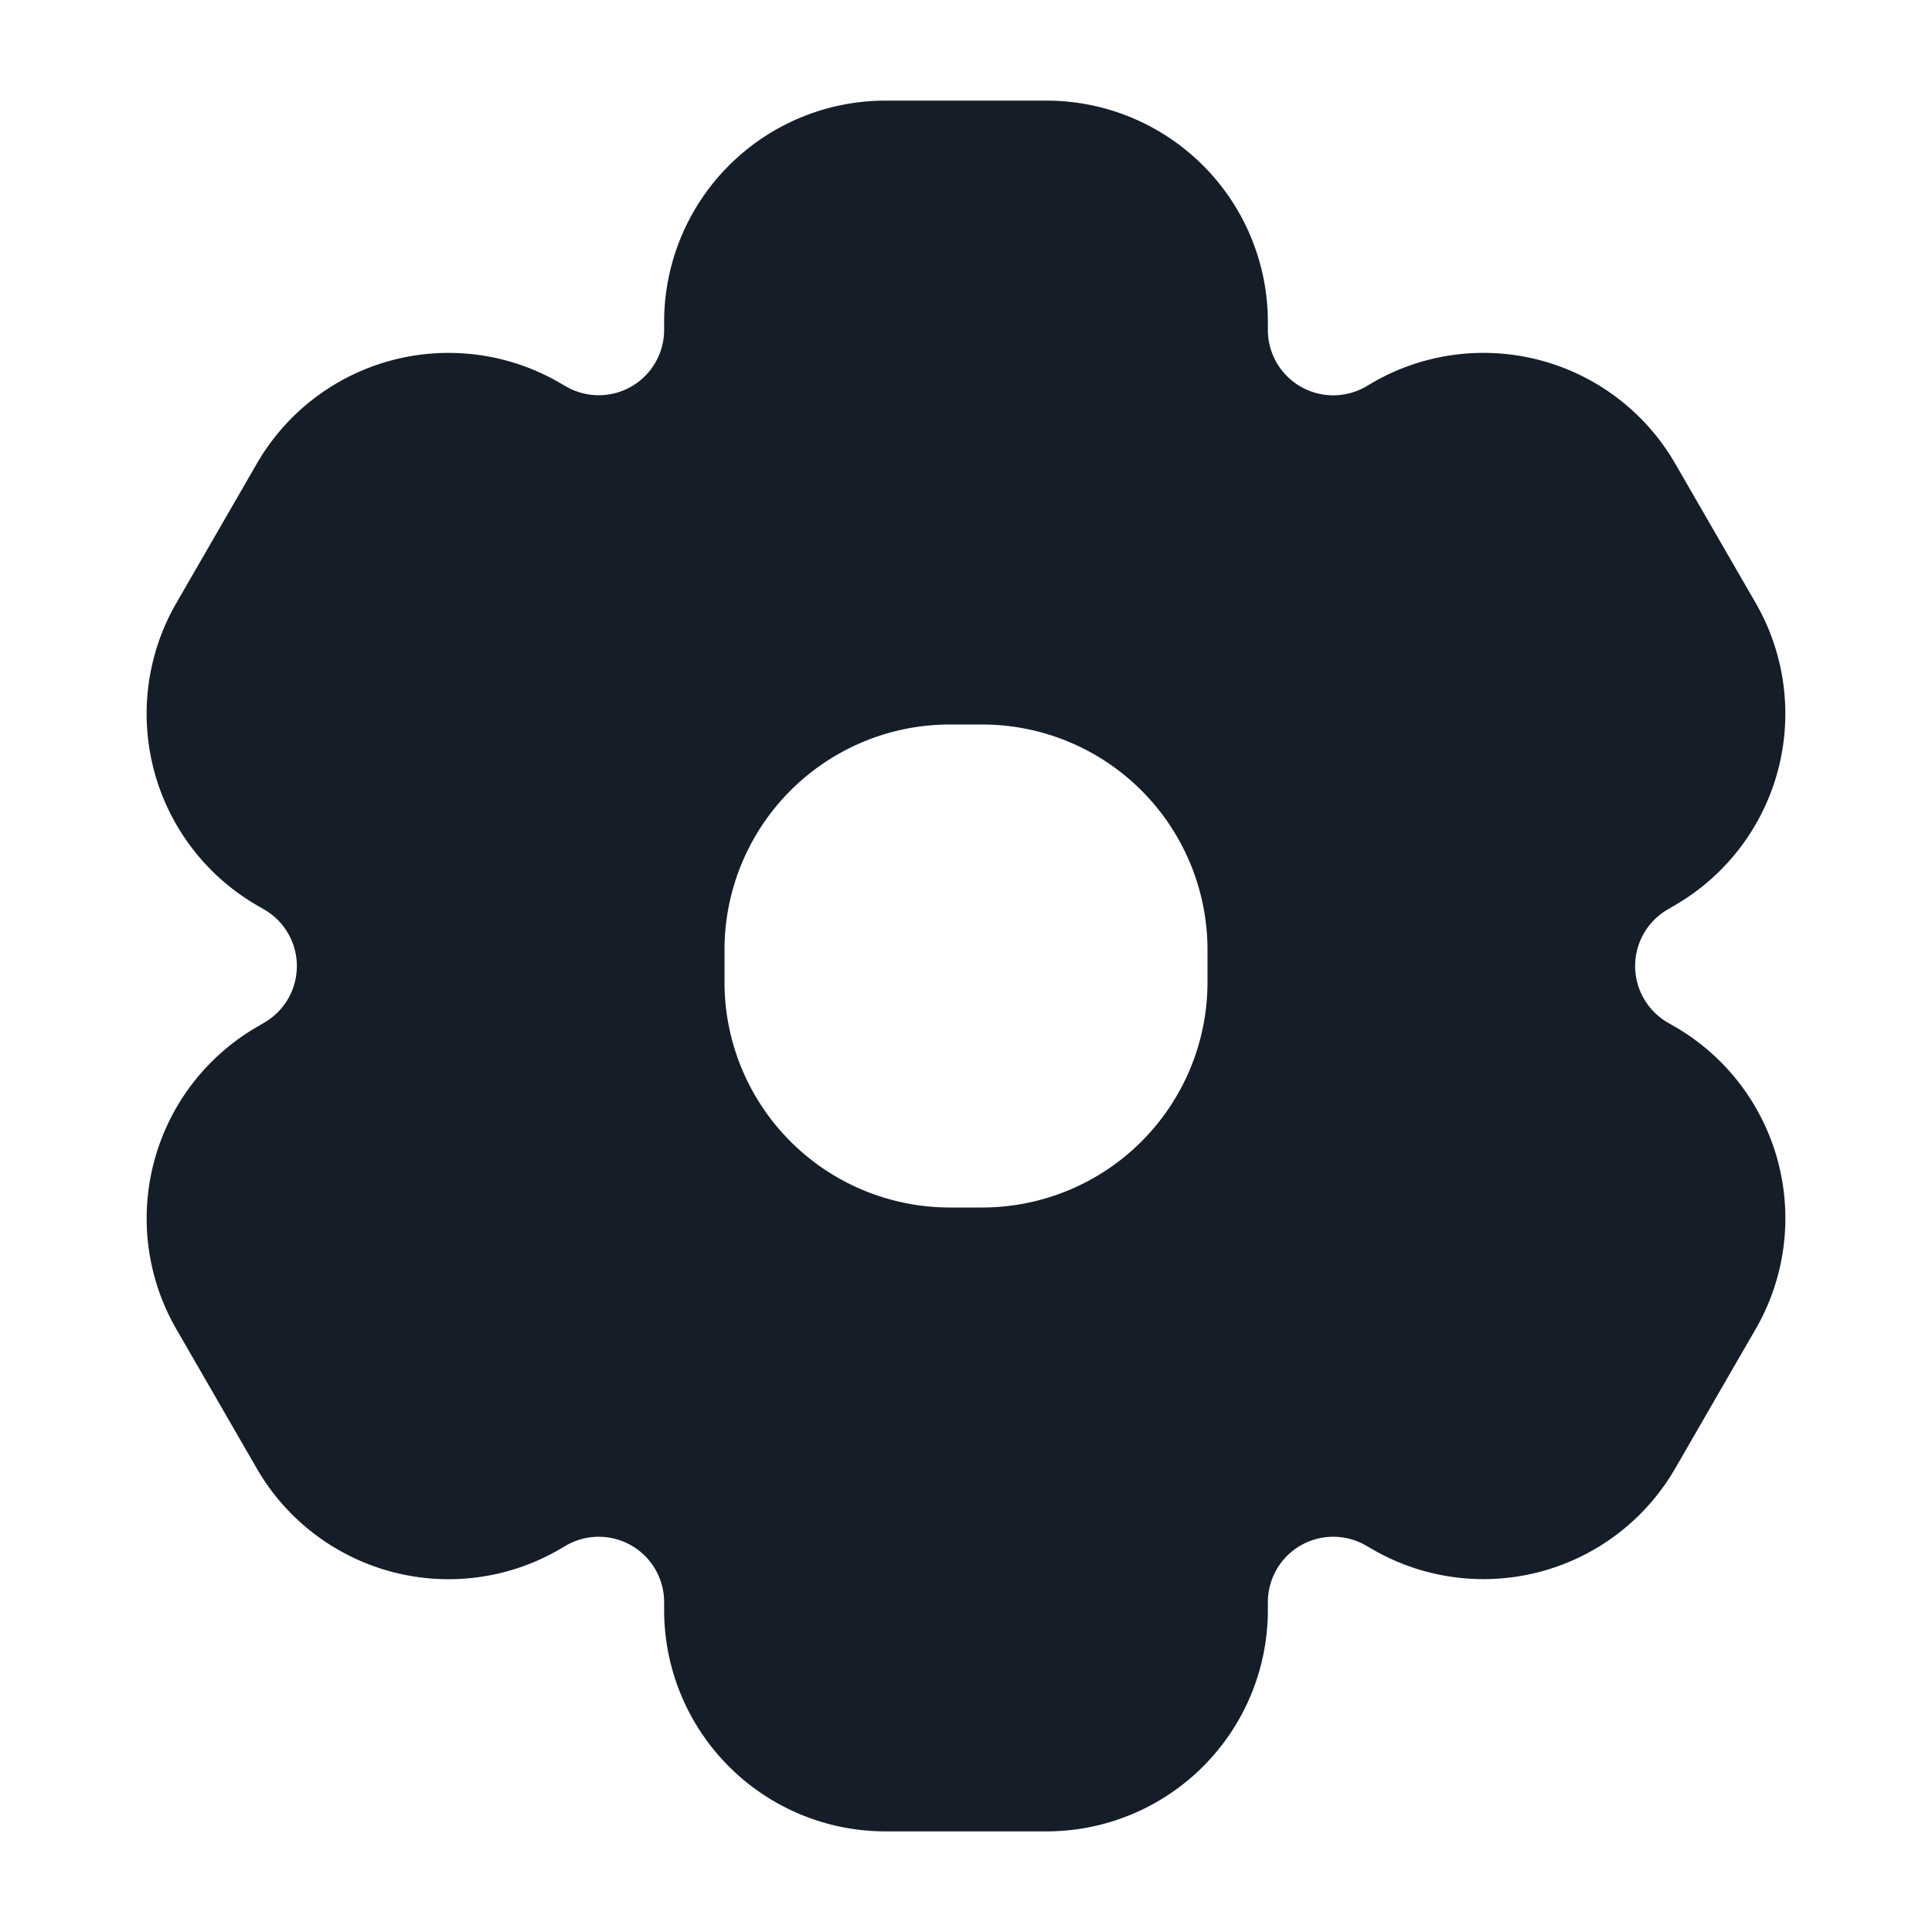 <svg xmlns="http://www.w3.org/2000/svg" viewBox="0 0 24 24"><path fill="#151E28" d="M11 1.25h2A2.75 2.75 0 0 1 15.75 4v.098a.812.812 0 0 0 1.218.704l.085-.05a2.75 2.75 0 0 1 3.757 1.007l1 1.732a2.75 2.75 0 0 1-1.007 3.756l-.085.05a.812.812 0 0 0 0 1.406l.085.049a2.75 2.75 0 0 1 1.007 3.757l-1 1.732a2.75 2.75 0 0 1-3.757 1.007l-.085-.049a.812.812 0 0 0-1.218.703V20A2.75 2.75 0 0 1 13 22.75h-2A2.75 2.75 0 0 1 8.25 20v-.097a.812.812 0 0 0-1.218-.704l-.085.05a2.75 2.75 0 0 1-3.757-1.007l-1-1.732a2.75 2.75 0 0 1 1.007-3.756l.085-.05a.812.812 0 0 0 0-1.406l-.085-.049A2.75 2.75 0 0 1 2.19 7.492l1-1.732a2.75 2.75 0 0 1 3.757-1.008l.085.049a.812.812 0 0 0 1.218-.703V4A2.75 2.75 0 0 1 11 1.25ZM9 11.8v.4a2.8 2.8 0 0 0 2.8 2.8h.4a2.8 2.8 0 0 0 2.8-2.8v-.4A2.8 2.8 0 0 0 12.2 9h-.4A2.8 2.8 0 0 0 9 11.8Z"/></svg>